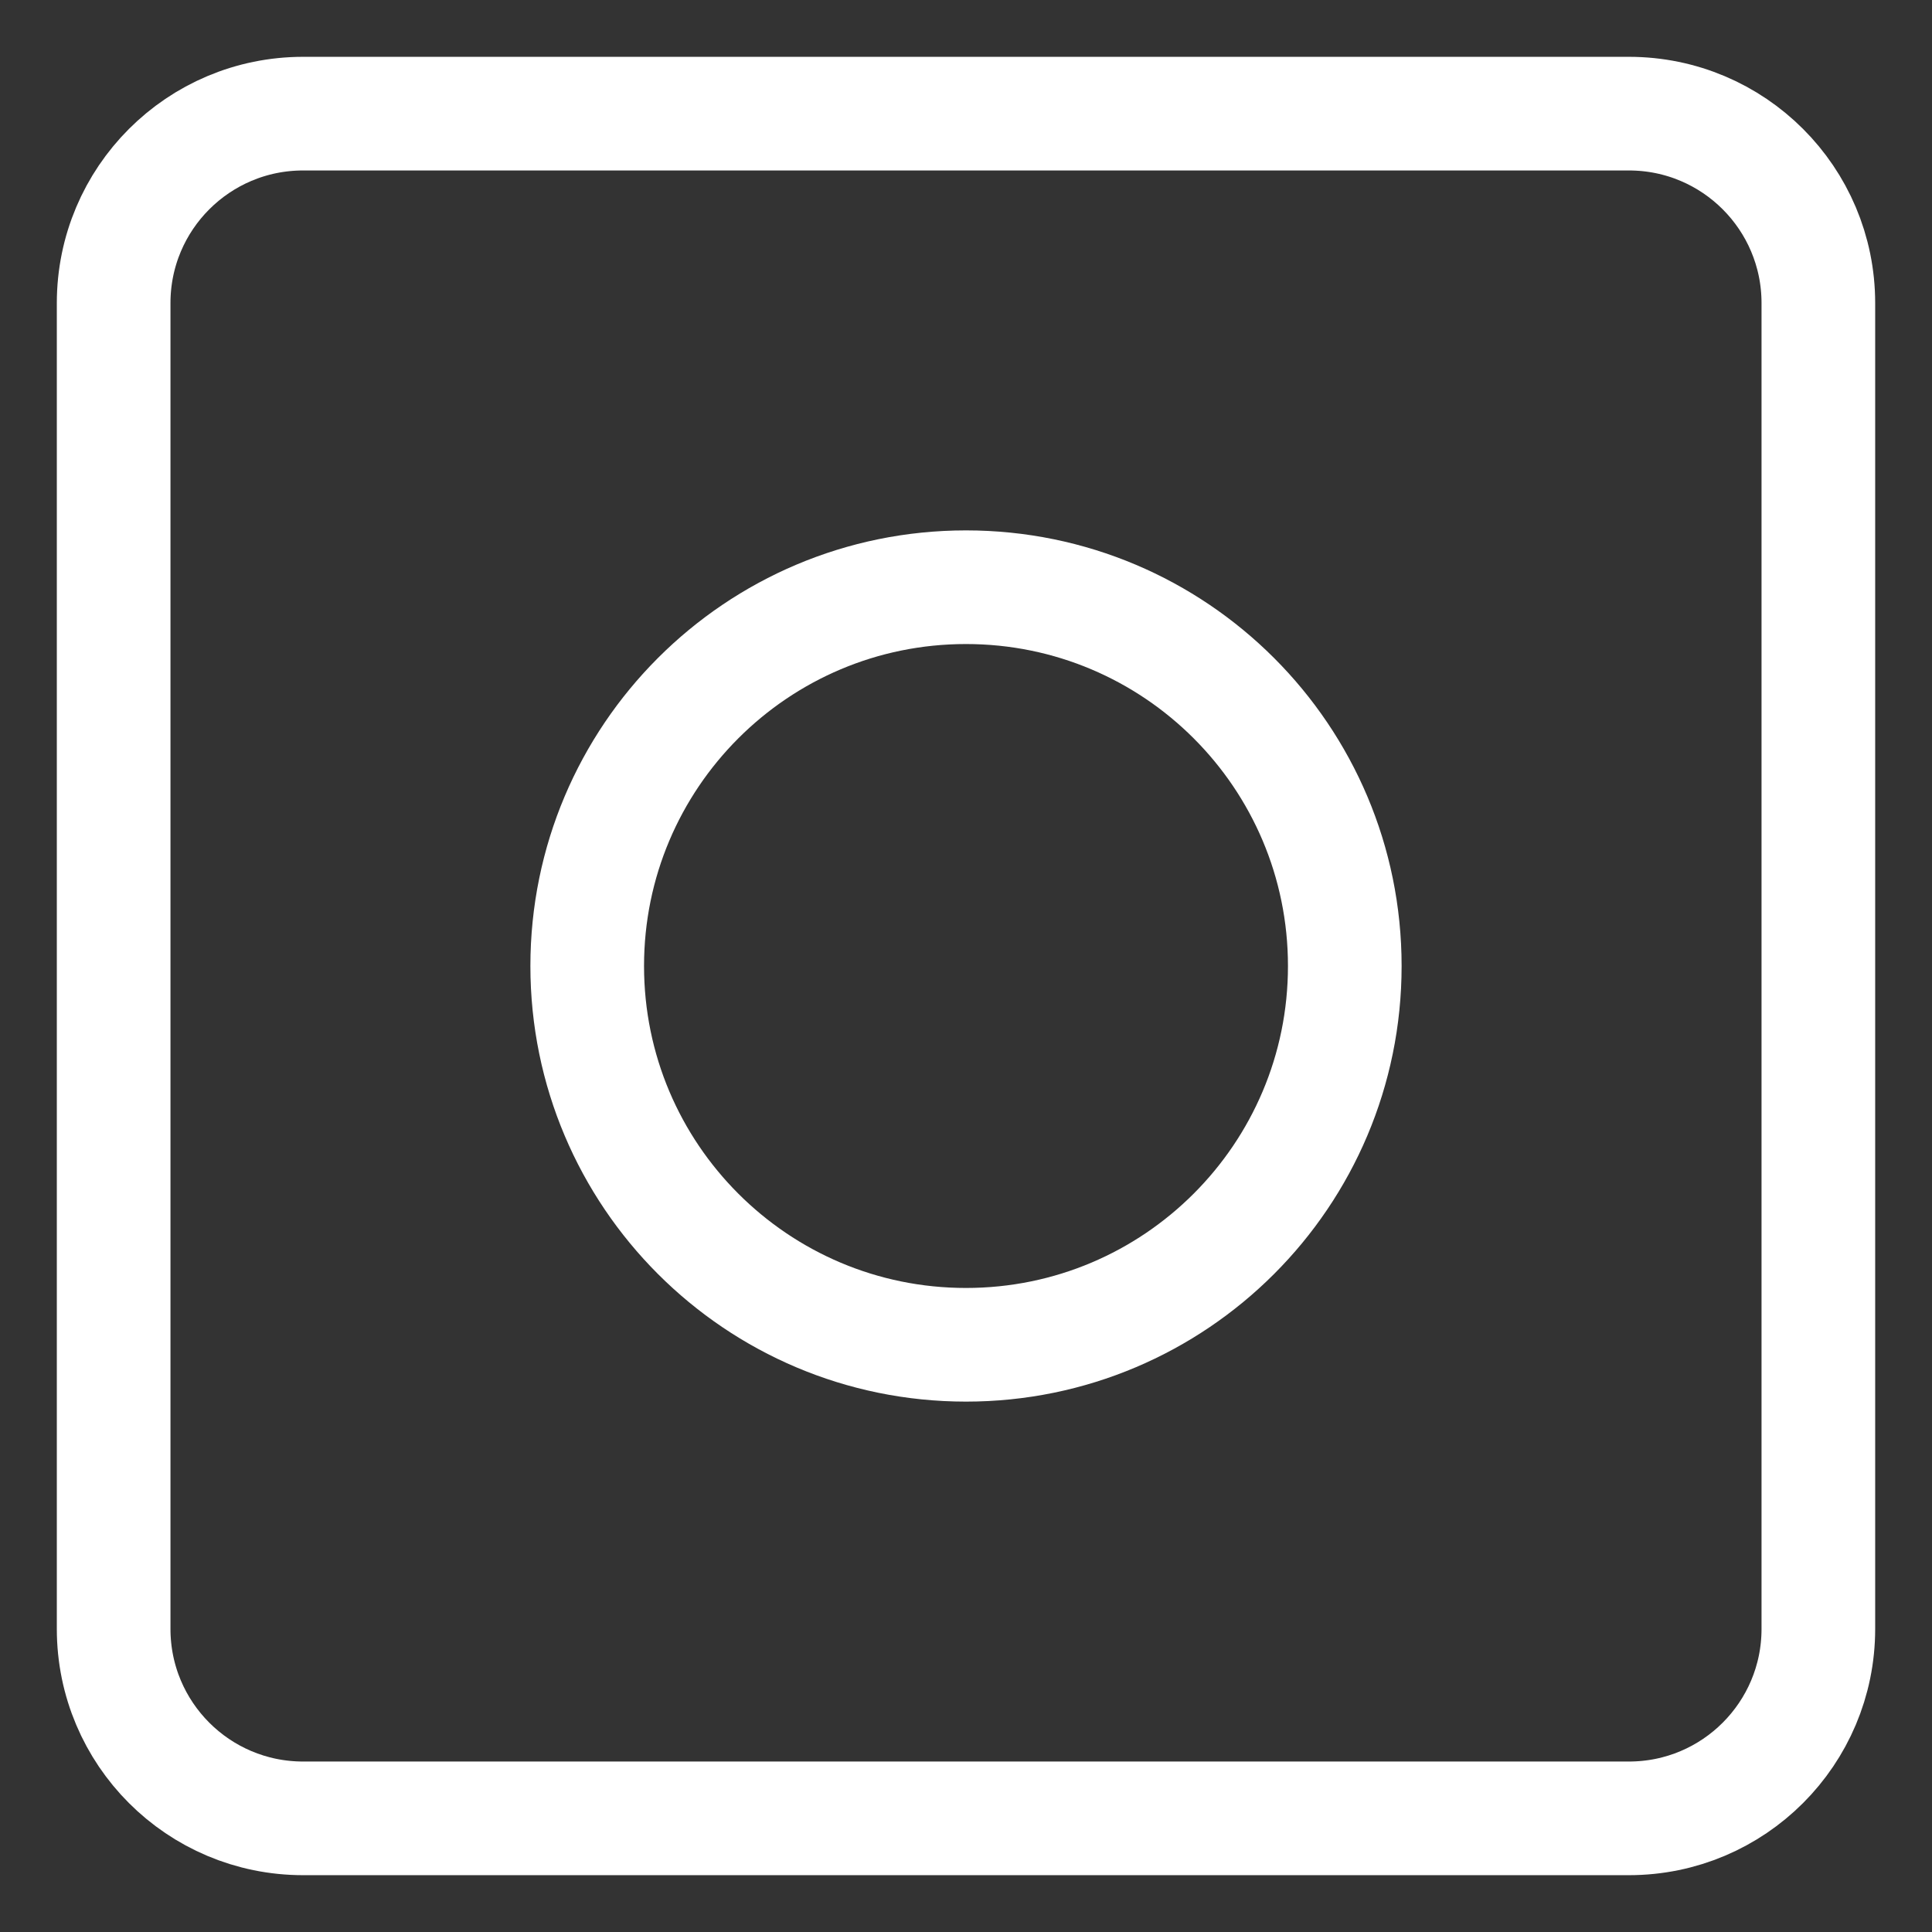 <svg width="17" height="17" viewBox="0 0 17 17" fill="none" xmlns="http://www.w3.org/2000/svg">
<rect x="0" y="0" width="17" height="17" fill="#333333" stroke="none"/>
<path d="M8.5 11.833C10.341 11.833 11.833 10.341 11.833 8.5C11.833 6.659 10.341 5.167 8.5 5.167C6.659 5.167 5.167 6.659 5.167 8.5C5.167 10.341 6.659 11.833 8.5 11.833Z" stroke="white" stroke-linecap="round" stroke-linejoin="round"/>
<path d="M14.333 1H2.667C1.746 1 1 1.746 1 2.667V14.333C1 15.254 1.746 16 2.667 16H14.333C15.254 16 16 15.254 16 14.333V2.667C16 1.746 15.254 1 14.333 1Z" stroke="white" stroke-linecap="round" stroke-linejoin="round"/>
</svg>

